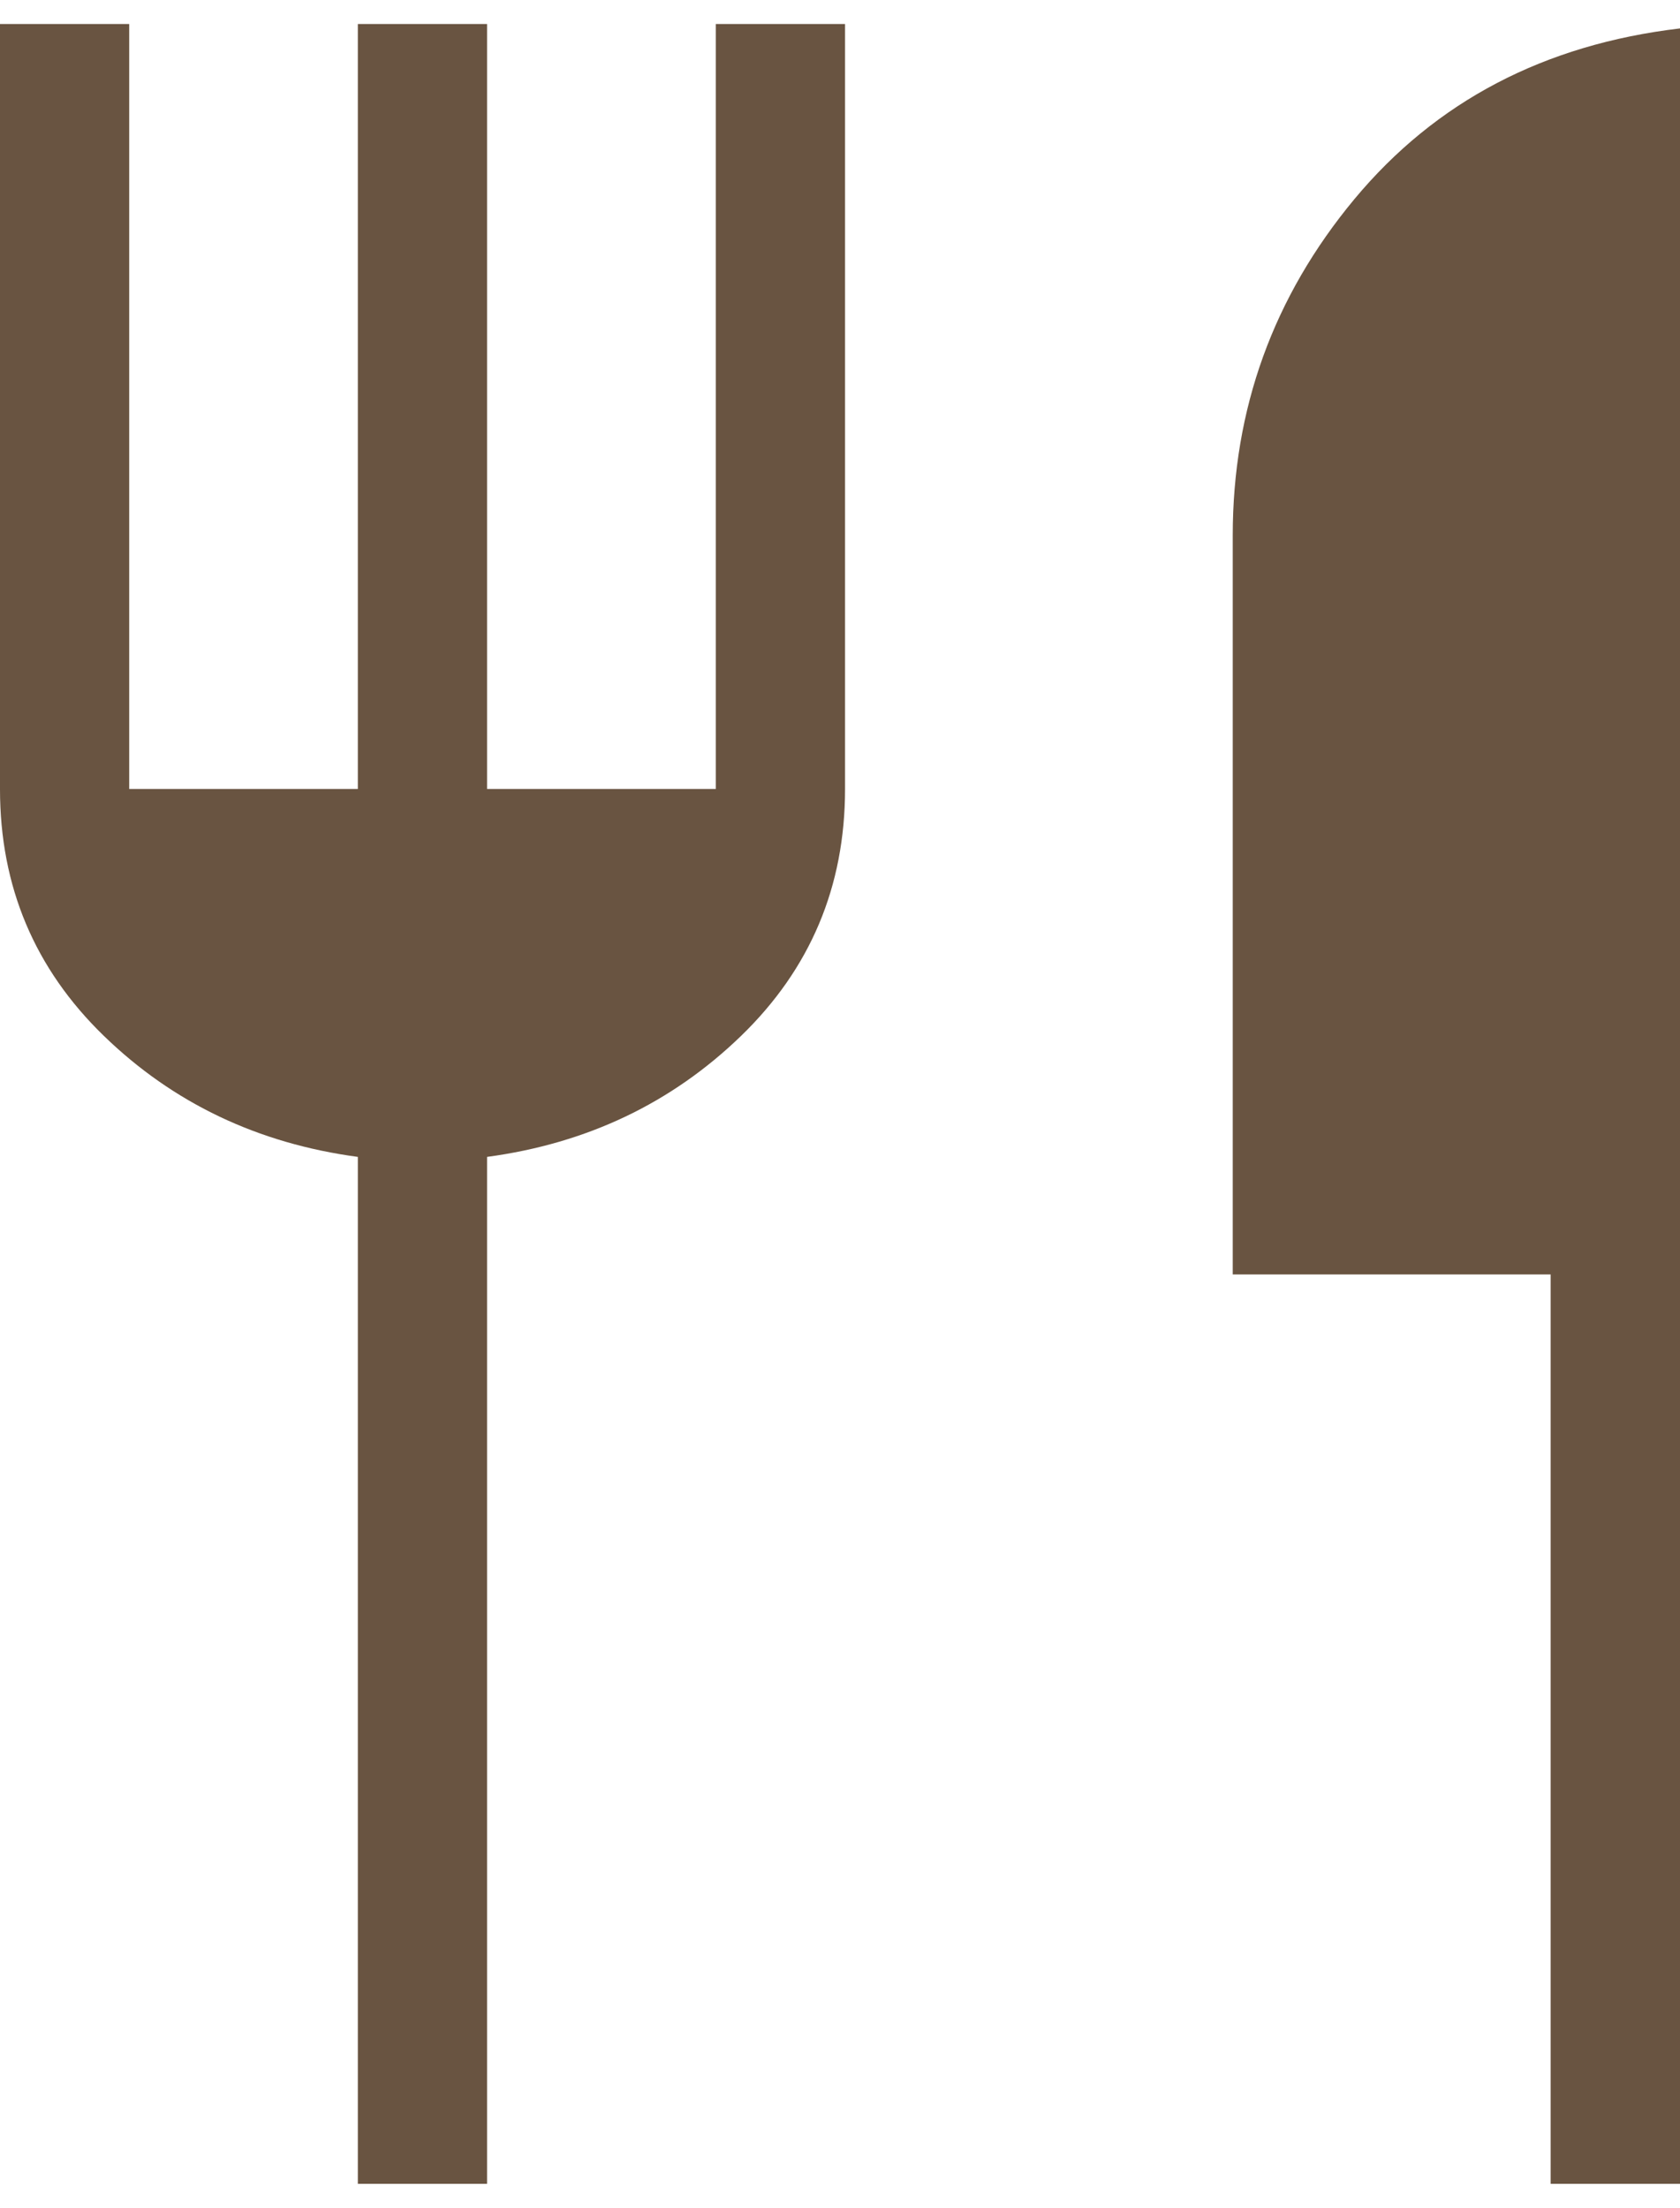<svg width="35" height="46" viewBox="0 0 35 46" fill="none" xmlns="http://www.w3.org/2000/svg">
<path d="M7.455 45.5V24.104C5.373 23.824 3.609 22.984 2.165 21.584C0.722 20.185 0 18.471 0 16.442V0.5H2.692V16.439H7.455V0.5H10.147V16.439H14.913V0.5H17.605V16.439C17.605 18.47 16.883 20.185 15.438 21.584C13.991 22.984 12.228 23.824 10.147 24.104V45.5H7.455ZM32.305 45.5V26.553H25.682V11.158C25.682 8.519 26.527 6.183 28.218 4.147C29.912 2.111 32.173 0.926 35 0.592V45.5H32.305Z" fill="#695441"/>
</svg>
